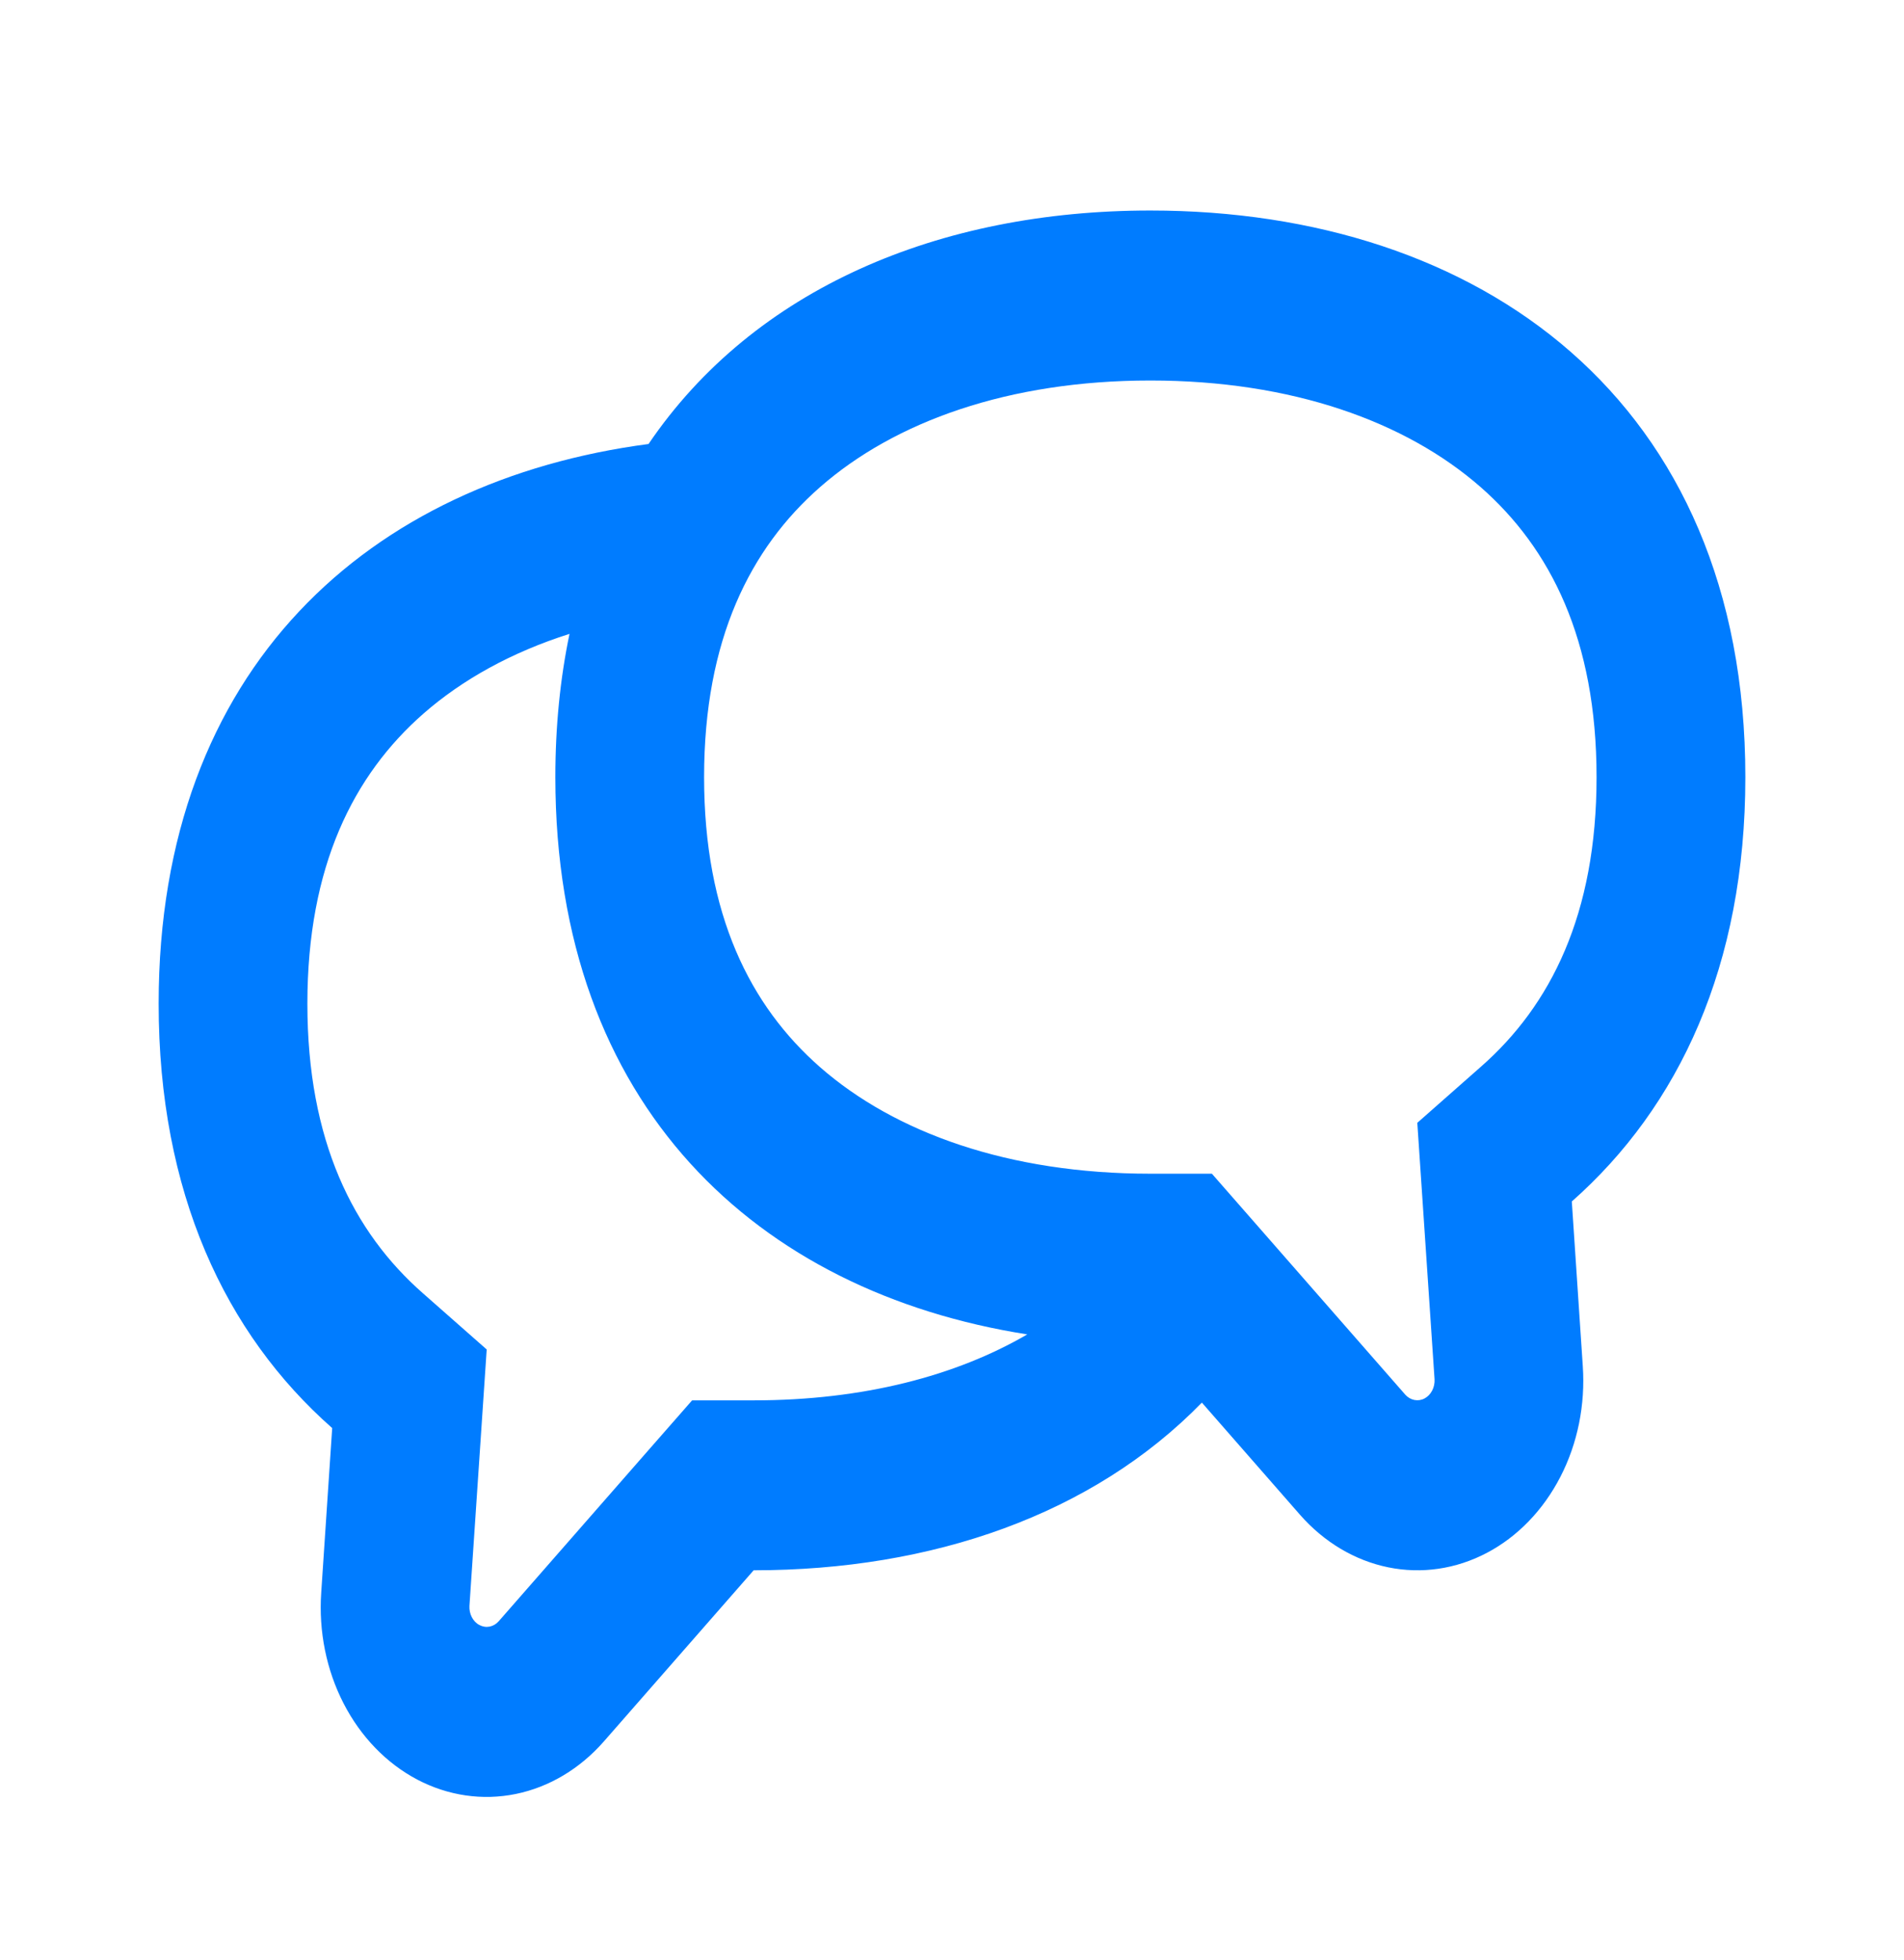 <svg width="34" height="35" viewBox="0 0 34 35" fill="none" xmlns="http://www.w3.org/2000/svg">
<path fill-rule="evenodd" clip-rule="evenodd" d="M20.542 20.963H21.641L22.42 21.853L25.094 24.909C25.139 24.959 25.196 24.992 25.257 25.004C25.319 25.016 25.382 25.007 25.438 24.977C25.495 24.947 25.542 24.898 25.574 24.837C25.606 24.776 25.621 24.705 25.617 24.634L25.419 21.691L25.309 20.054L26.445 19.052C27.69 17.959 28.51 16.33 28.51 13.88C28.51 11.423 27.687 9.793 26.439 8.699C25.103 7.529 23.07 6.796 20.542 6.796C18.013 6.796 15.98 7.529 14.645 8.699C13.398 9.791 12.573 11.423 12.573 13.88C12.573 16.336 13.396 17.966 14.645 19.061C15.98 20.23 18.013 20.963 20.542 20.963ZM21.462 25.051L23.215 27.055C23.644 27.544 24.193 27.871 24.789 27.993C25.385 28.115 25.999 28.025 26.549 27.736C27.099 27.447 27.558 26.972 27.865 26.375C28.172 25.779 28.311 25.089 28.264 24.399L28.068 21.459C29.98 19.769 31.167 17.245 31.167 13.88C31.167 7.134 26.41 3.76 20.542 3.76C16.775 3.76 13.467 5.151 11.581 7.93C6.607 8.585 2.833 11.916 2.833 17.927C2.833 21.293 4.018 23.819 5.932 25.506L5.736 28.447C5.689 29.137 5.828 29.826 6.135 30.423C6.442 31.02 6.901 31.494 7.451 31.784C8.001 32.073 8.615 32.163 9.211 32.041C9.807 31.919 10.356 31.591 10.784 31.102L13.458 28.046C16.651 28.046 19.515 27.049 21.462 25.051ZM10.17 11.321C10.005 12.111 9.917 12.965 9.917 13.88C9.917 19.759 13.529 23.076 18.344 23.833C17.074 24.573 15.415 25.011 13.458 25.011H12.359L11.579 25.901L8.905 28.957C8.861 29.007 8.804 29.04 8.743 29.052C8.681 29.064 8.618 29.054 8.562 29.024C8.505 28.995 8.458 28.946 8.426 28.885C8.394 28.823 8.379 28.753 8.383 28.682L8.581 25.739L8.691 24.102L7.554 23.1C6.309 22.007 5.489 20.378 5.489 17.927C5.489 15.47 6.313 13.841 7.561 12.746C8.254 12.139 9.132 11.651 10.17 11.321Z" fill="#007CFF"/>
</svg>
